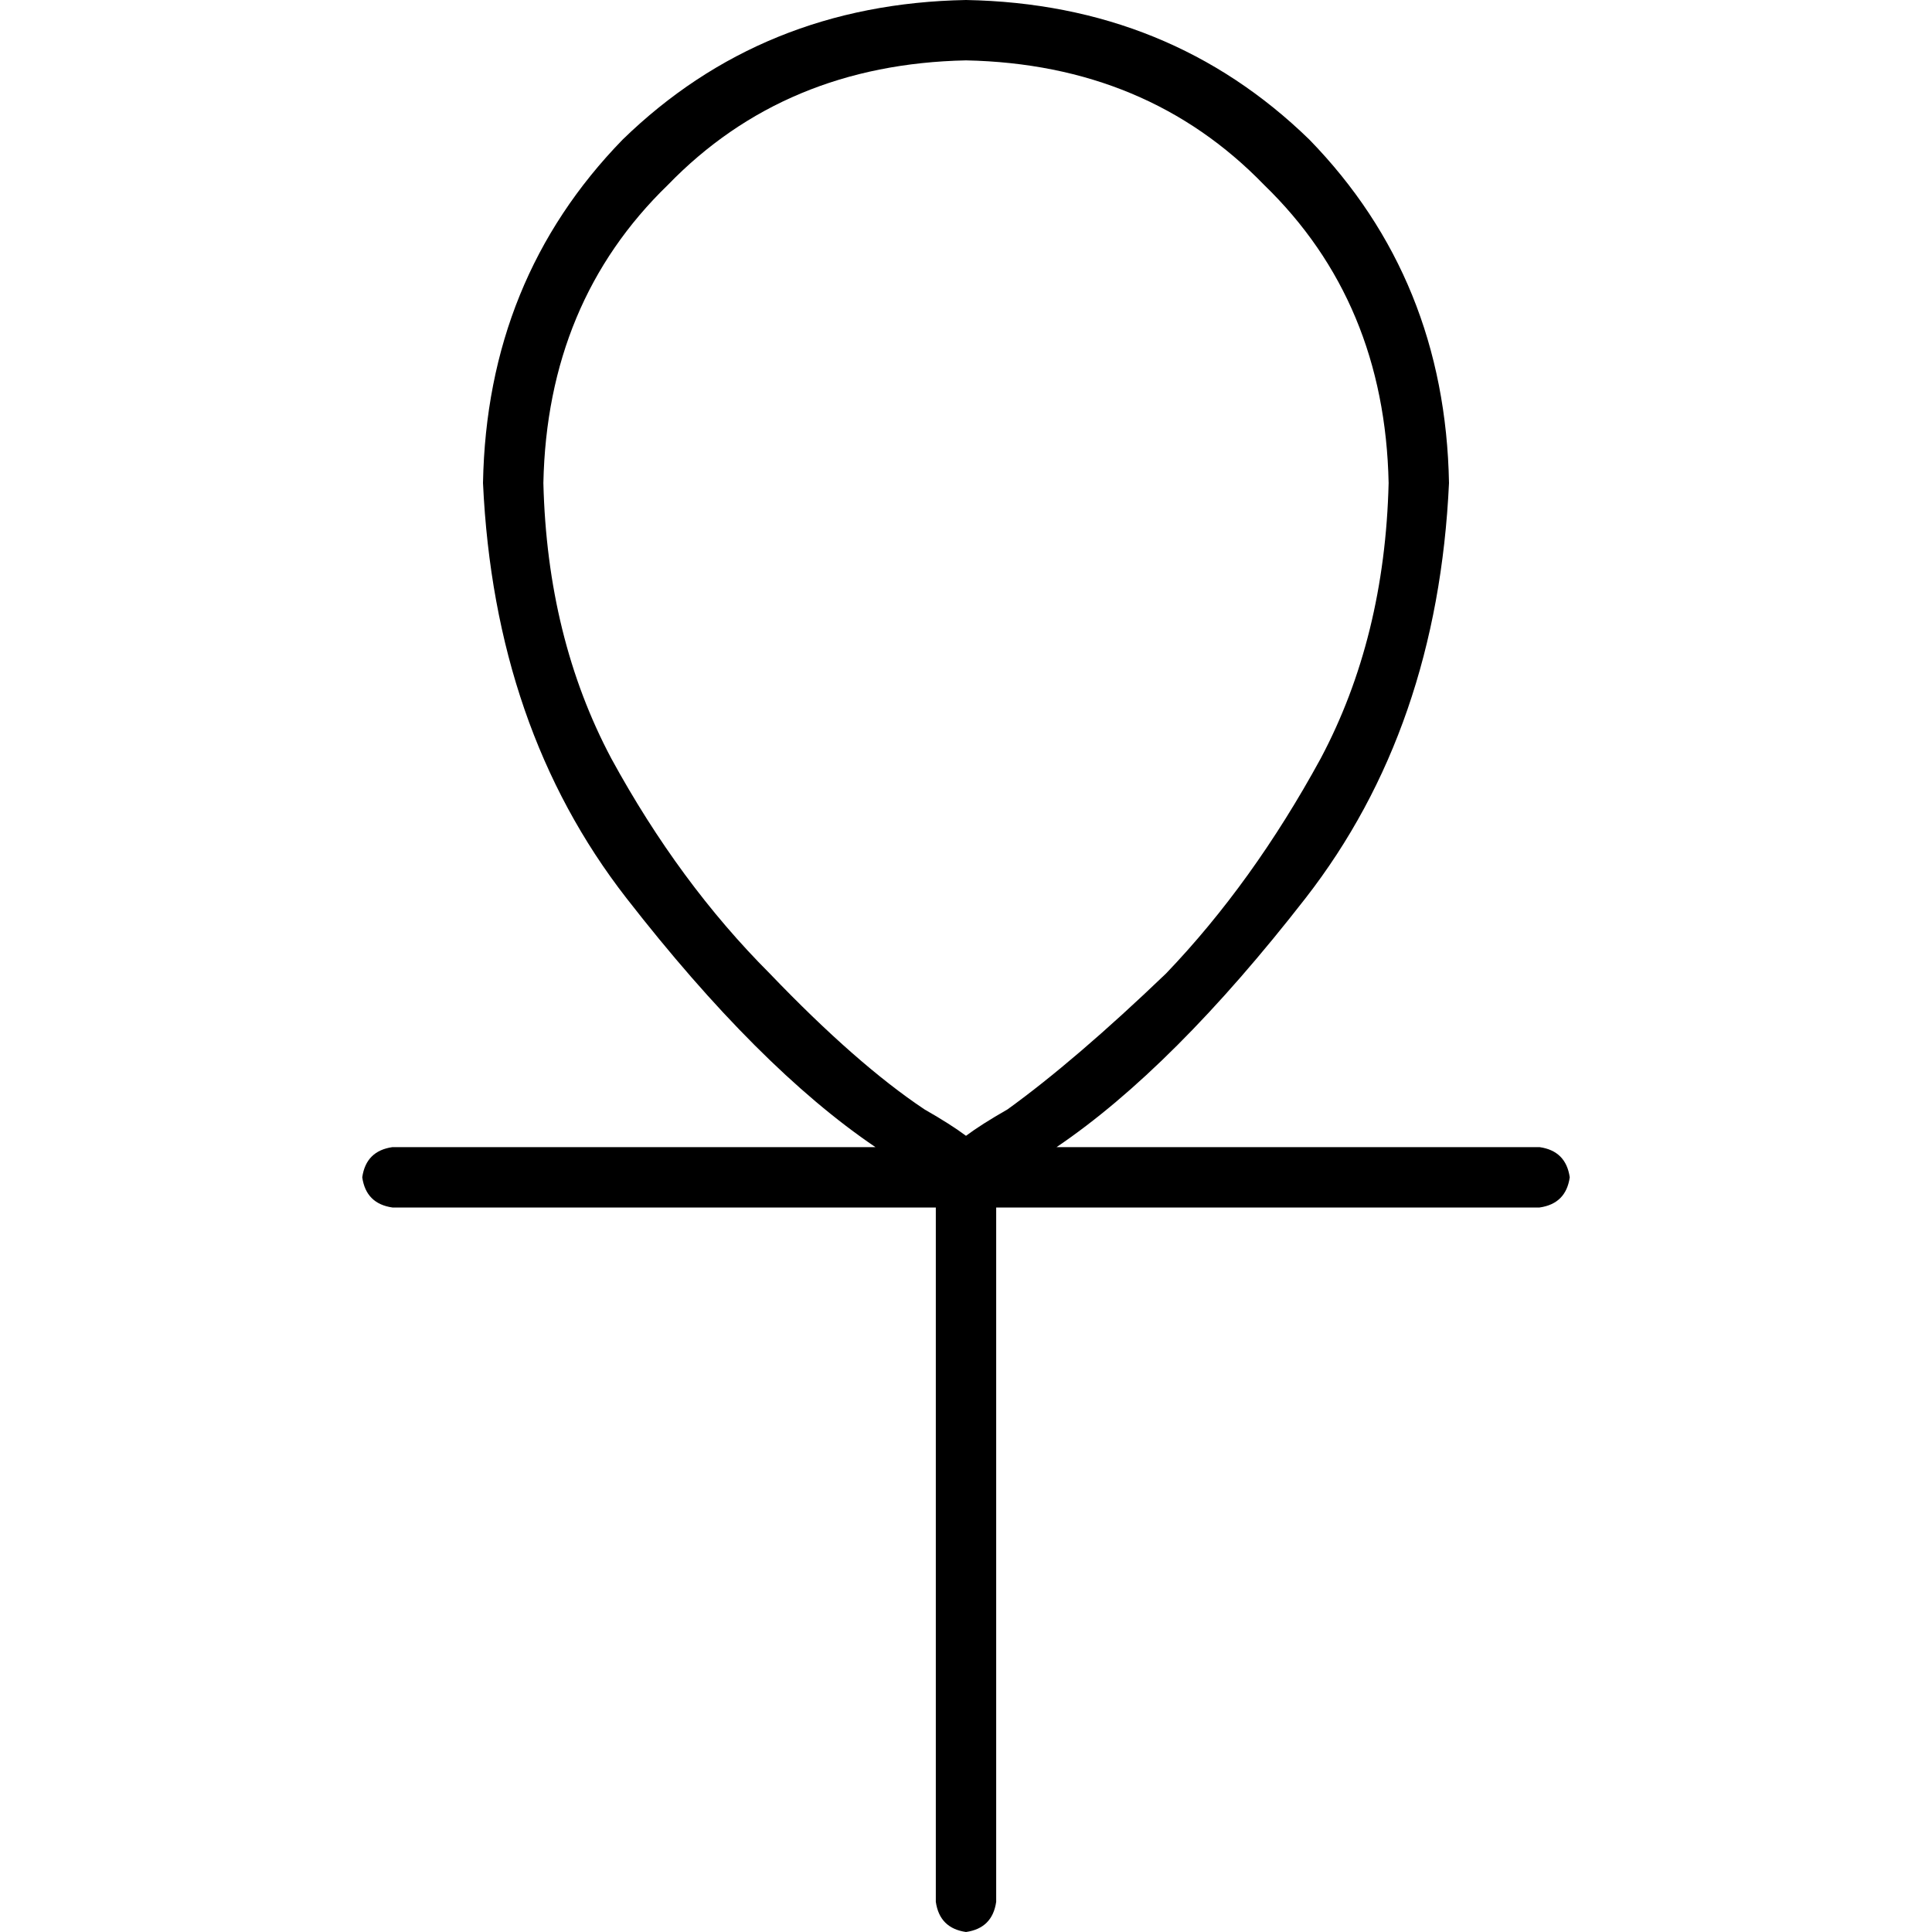 <svg xmlns="http://www.w3.org/2000/svg" viewBox="0 0 512 512">
  <path d="M 144 128 Q 145 169 162 201 L 162 201 Q 180 234 204 258 Q 227 282 245 294 Q 252 298 256 301 Q 260 298 267 294 Q 285 281 309 258 Q 332 234 350 201 Q 367 169 368 128 Q 367 80 335 49 Q 304 17 256 16 Q 208 17 177 49 Q 145 80 144 128 L 144 128 Z M 232 304 Q 201 283 166 238 L 166 238 Q 131 193 128 128 Q 129 74 165 37 Q 202 1 256 0 Q 310 1 347 37 Q 383 74 384 128 Q 381 193 346 238 Q 311 283 280 304 L 408 304 Q 415 305 416 312 Q 415 319 408 320 L 264 320 L 264 504 Q 263 511 256 512 Q 249 511 248 504 L 248 320 L 104 320 Q 97 319 96 312 Q 97 305 104 304 L 232 304 L 232 304 Z" />
</svg>